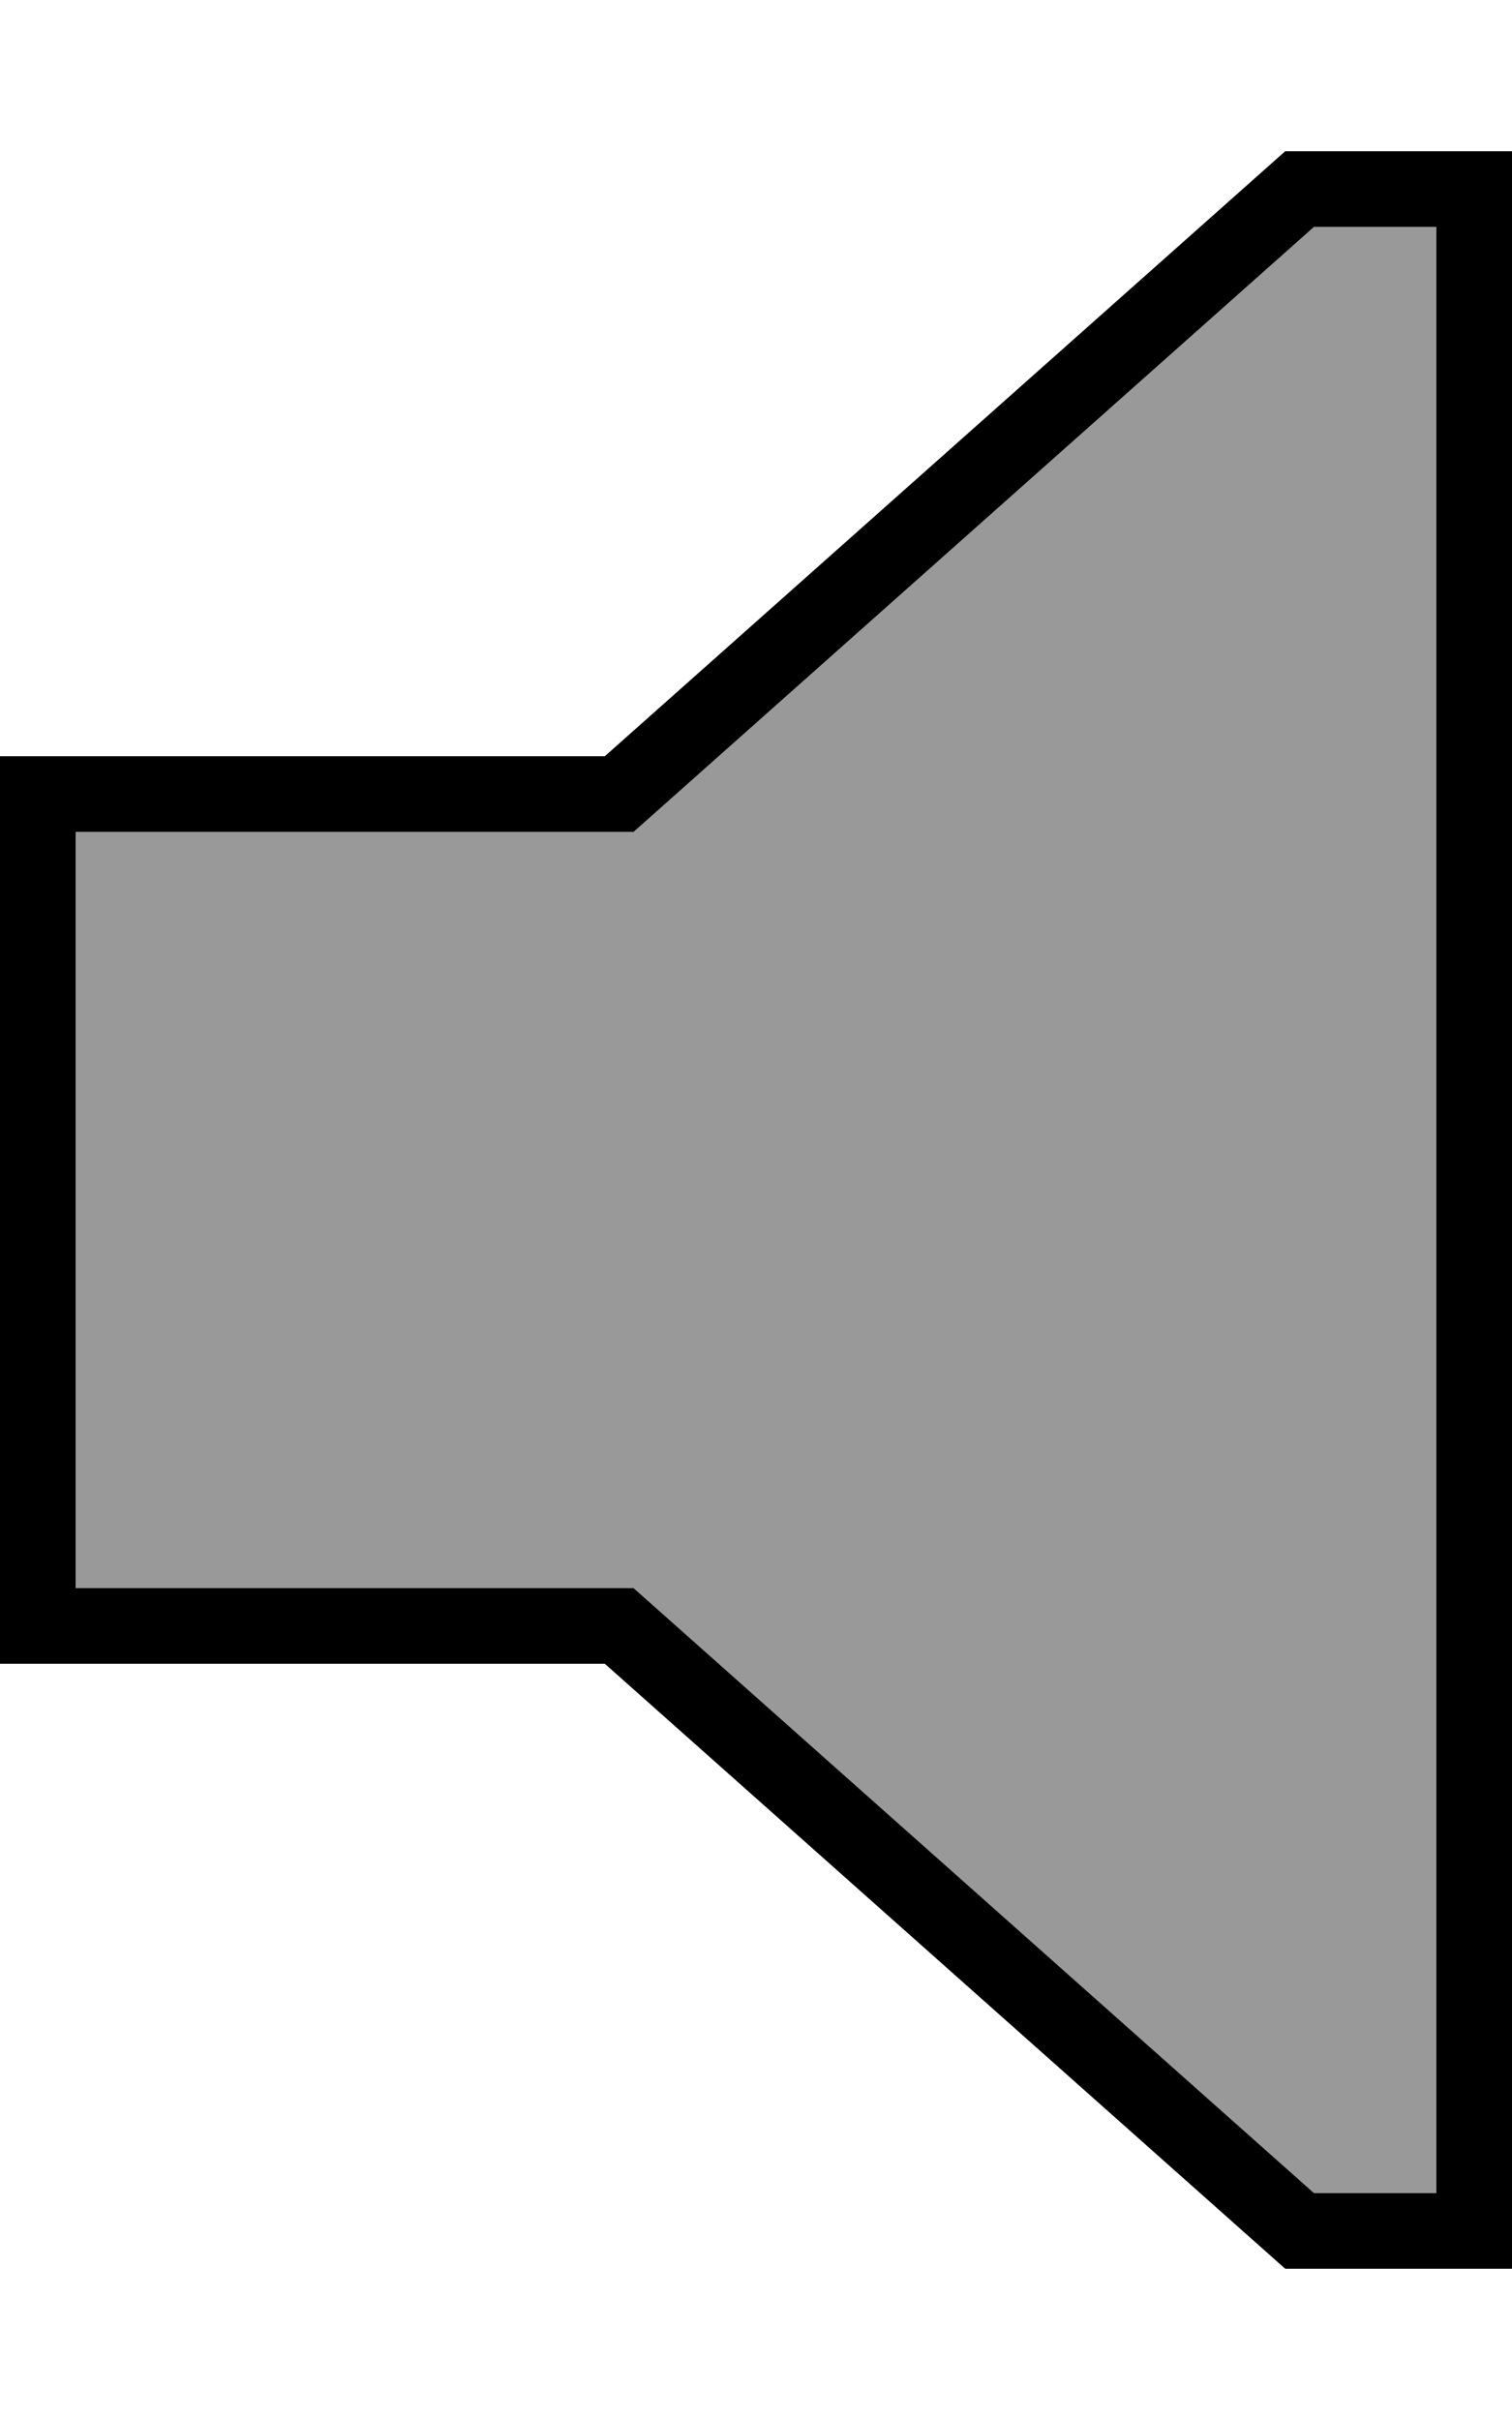 <svg xmlns="http://www.w3.org/2000/svg" viewBox="0 0 320 512"><defs><style>.fa-secondary{opacity:.4}</style></defs><path class="fa-secondary" d="M16 176l0 160 112 0 6.1 0 4.5 4L278.1 464l25.9 0 0-416-25.9 0L138.6 172l-4.5 4-6.1 0L16 176z"/><path class="fa-primary" d="M134.1 336l4.5 4L278.1 464l25.9 0 0-416-25.9 0L138.6 172l-4.5 4-6.1 0L16 176l0 160 112 0 6.1 0zM16 352L0 352l0-16L0 176l0-16 16 0 112 0L272 32l32 0 16 0 0 16 0 416 0 16-16 0-32 0L128 352 16 352z"/></svg>